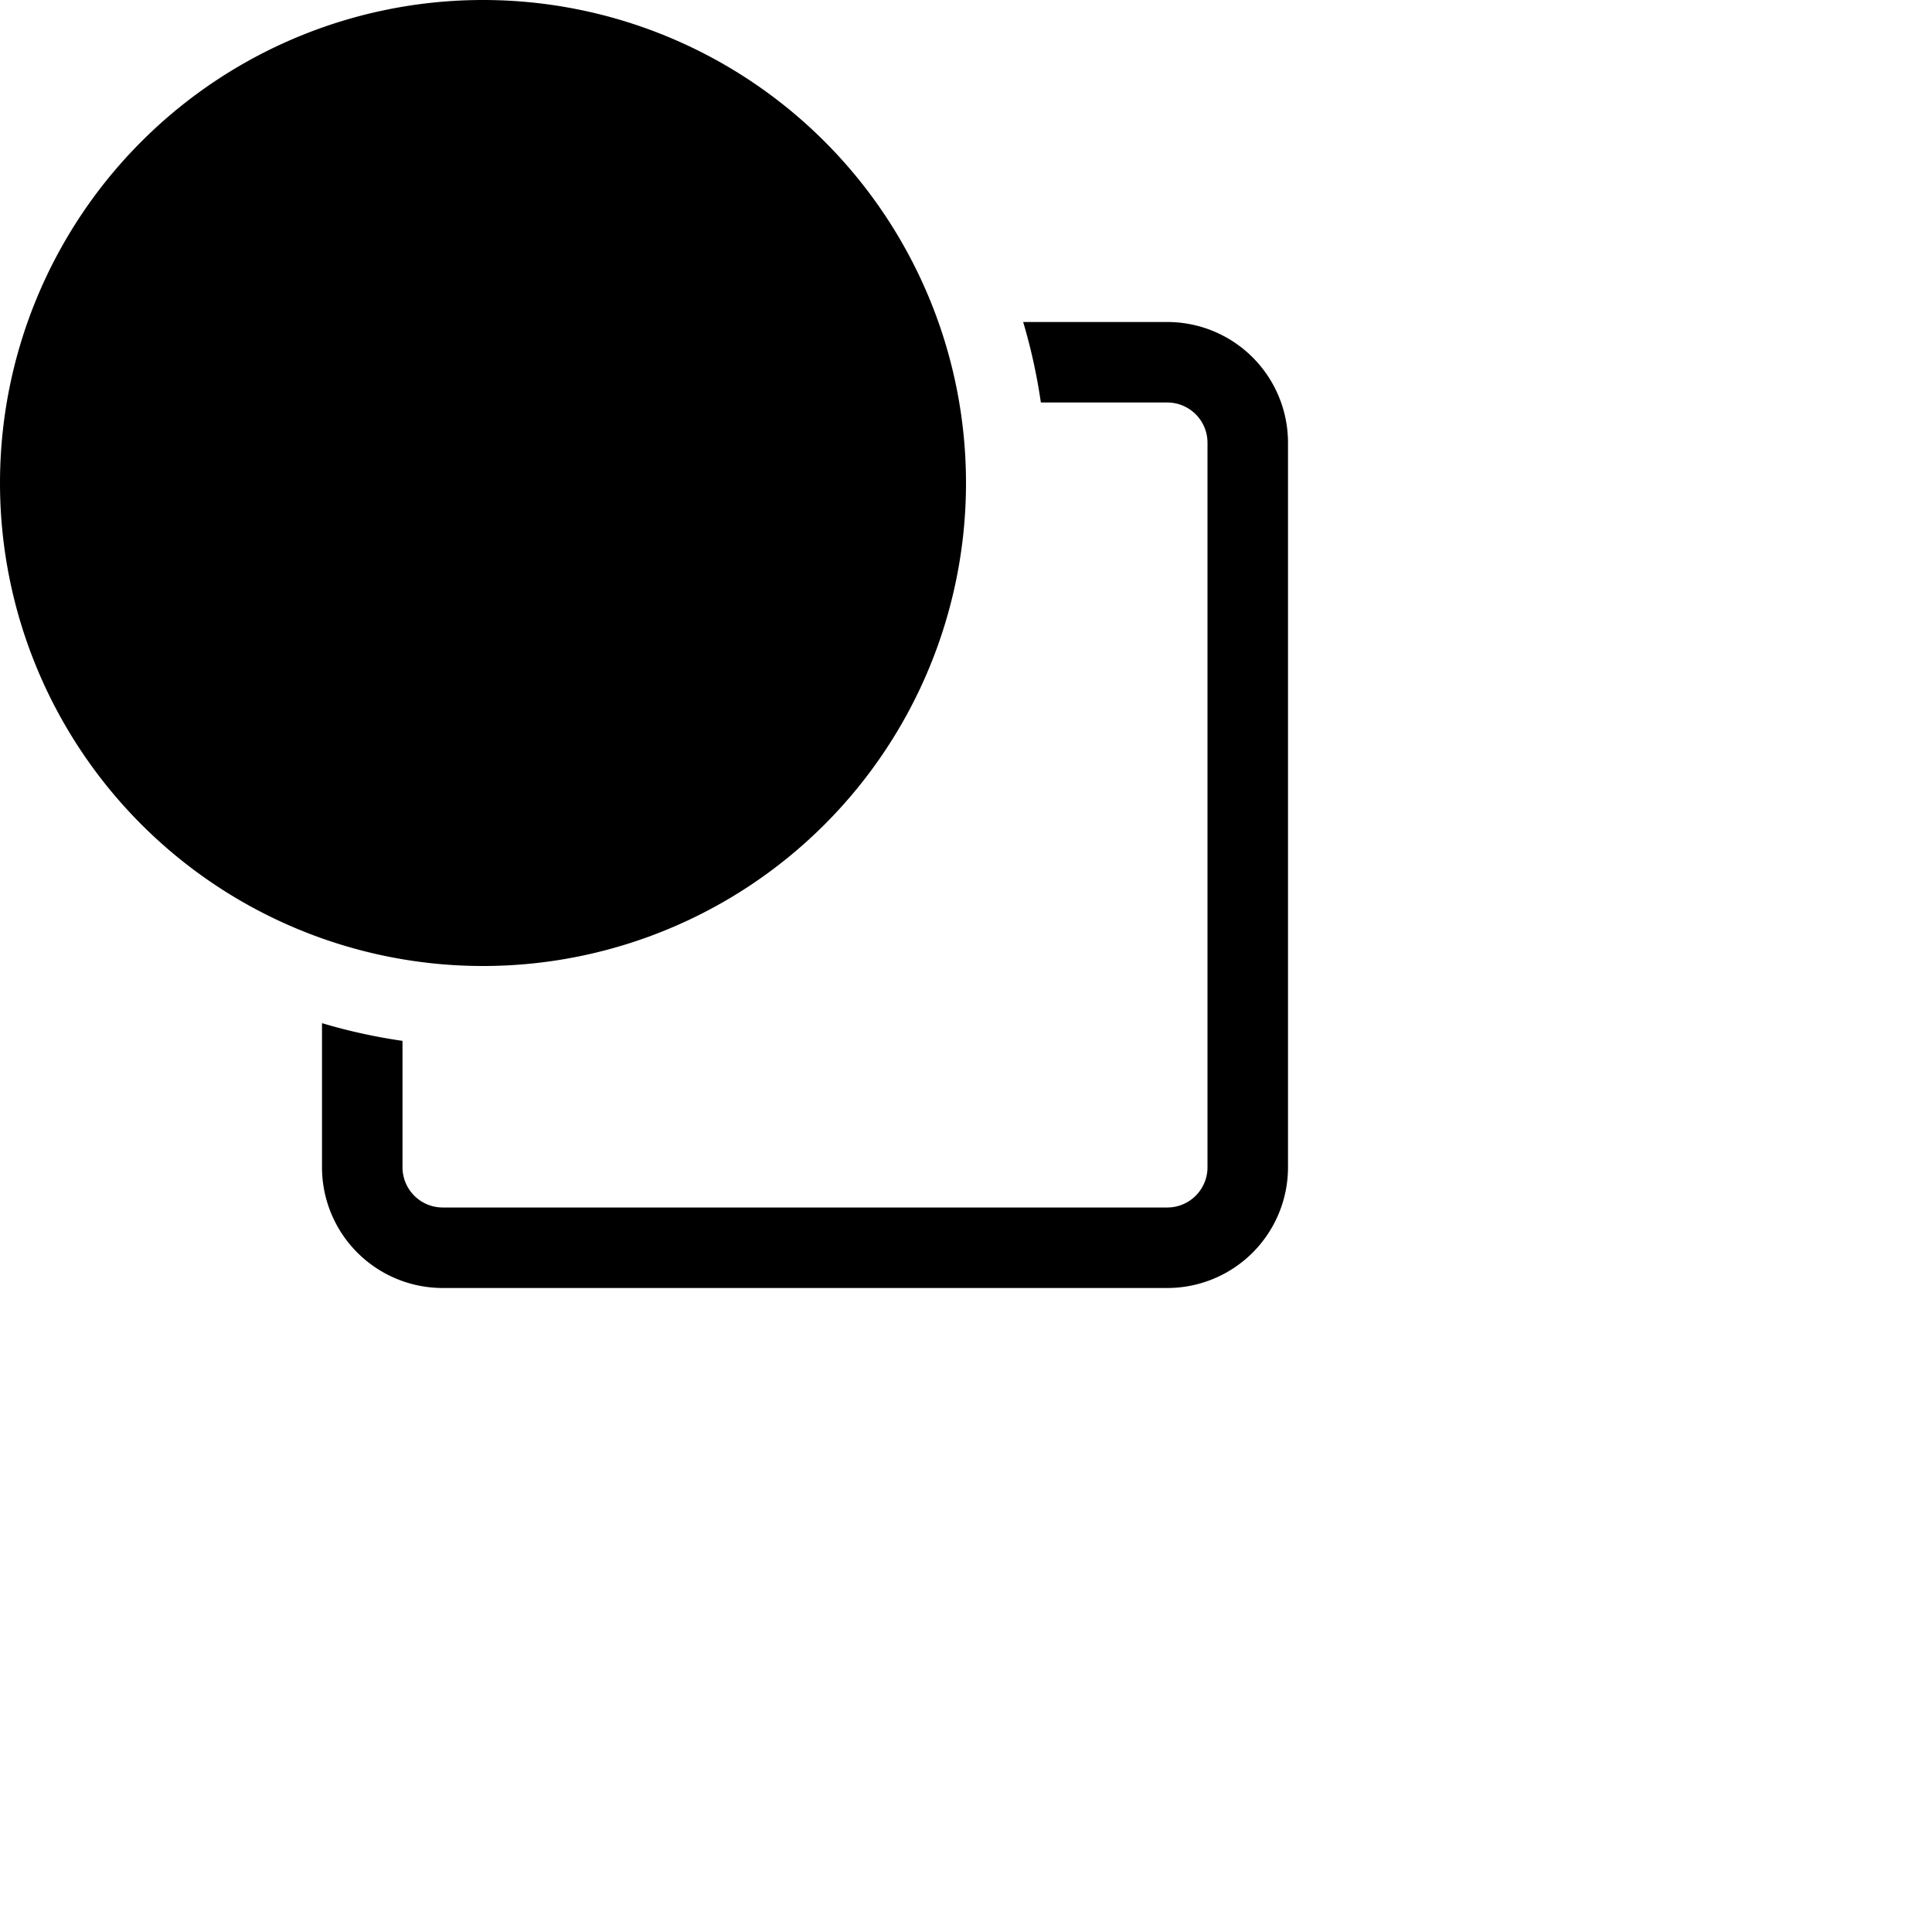 <svg xmlns="http://www.w3.org/2000/svg" fill="currentColor" class="bi bi-circle-square" viewBox="0 0 24 24">
  <path d="M0 6a6 6 0 1 1 12 0A6 6 0 0 1 0 6"/>
  <path d="M12.93 5h1.57a.5.5 0 0 1 .5.5v9a.5.5 0 0 1-.5.5h-9a.5.5 0 0 1-.5-.5v-1.57a7 7 0 0 1-1-.22v1.79A1.5 1.5 0 0 0 5.5 16h9a1.5 1.5 0 0 0 1.5-1.5v-9A1.5 1.5 0 0 0 14.5 4h-1.79q.145.486.22 1"/>
</svg>